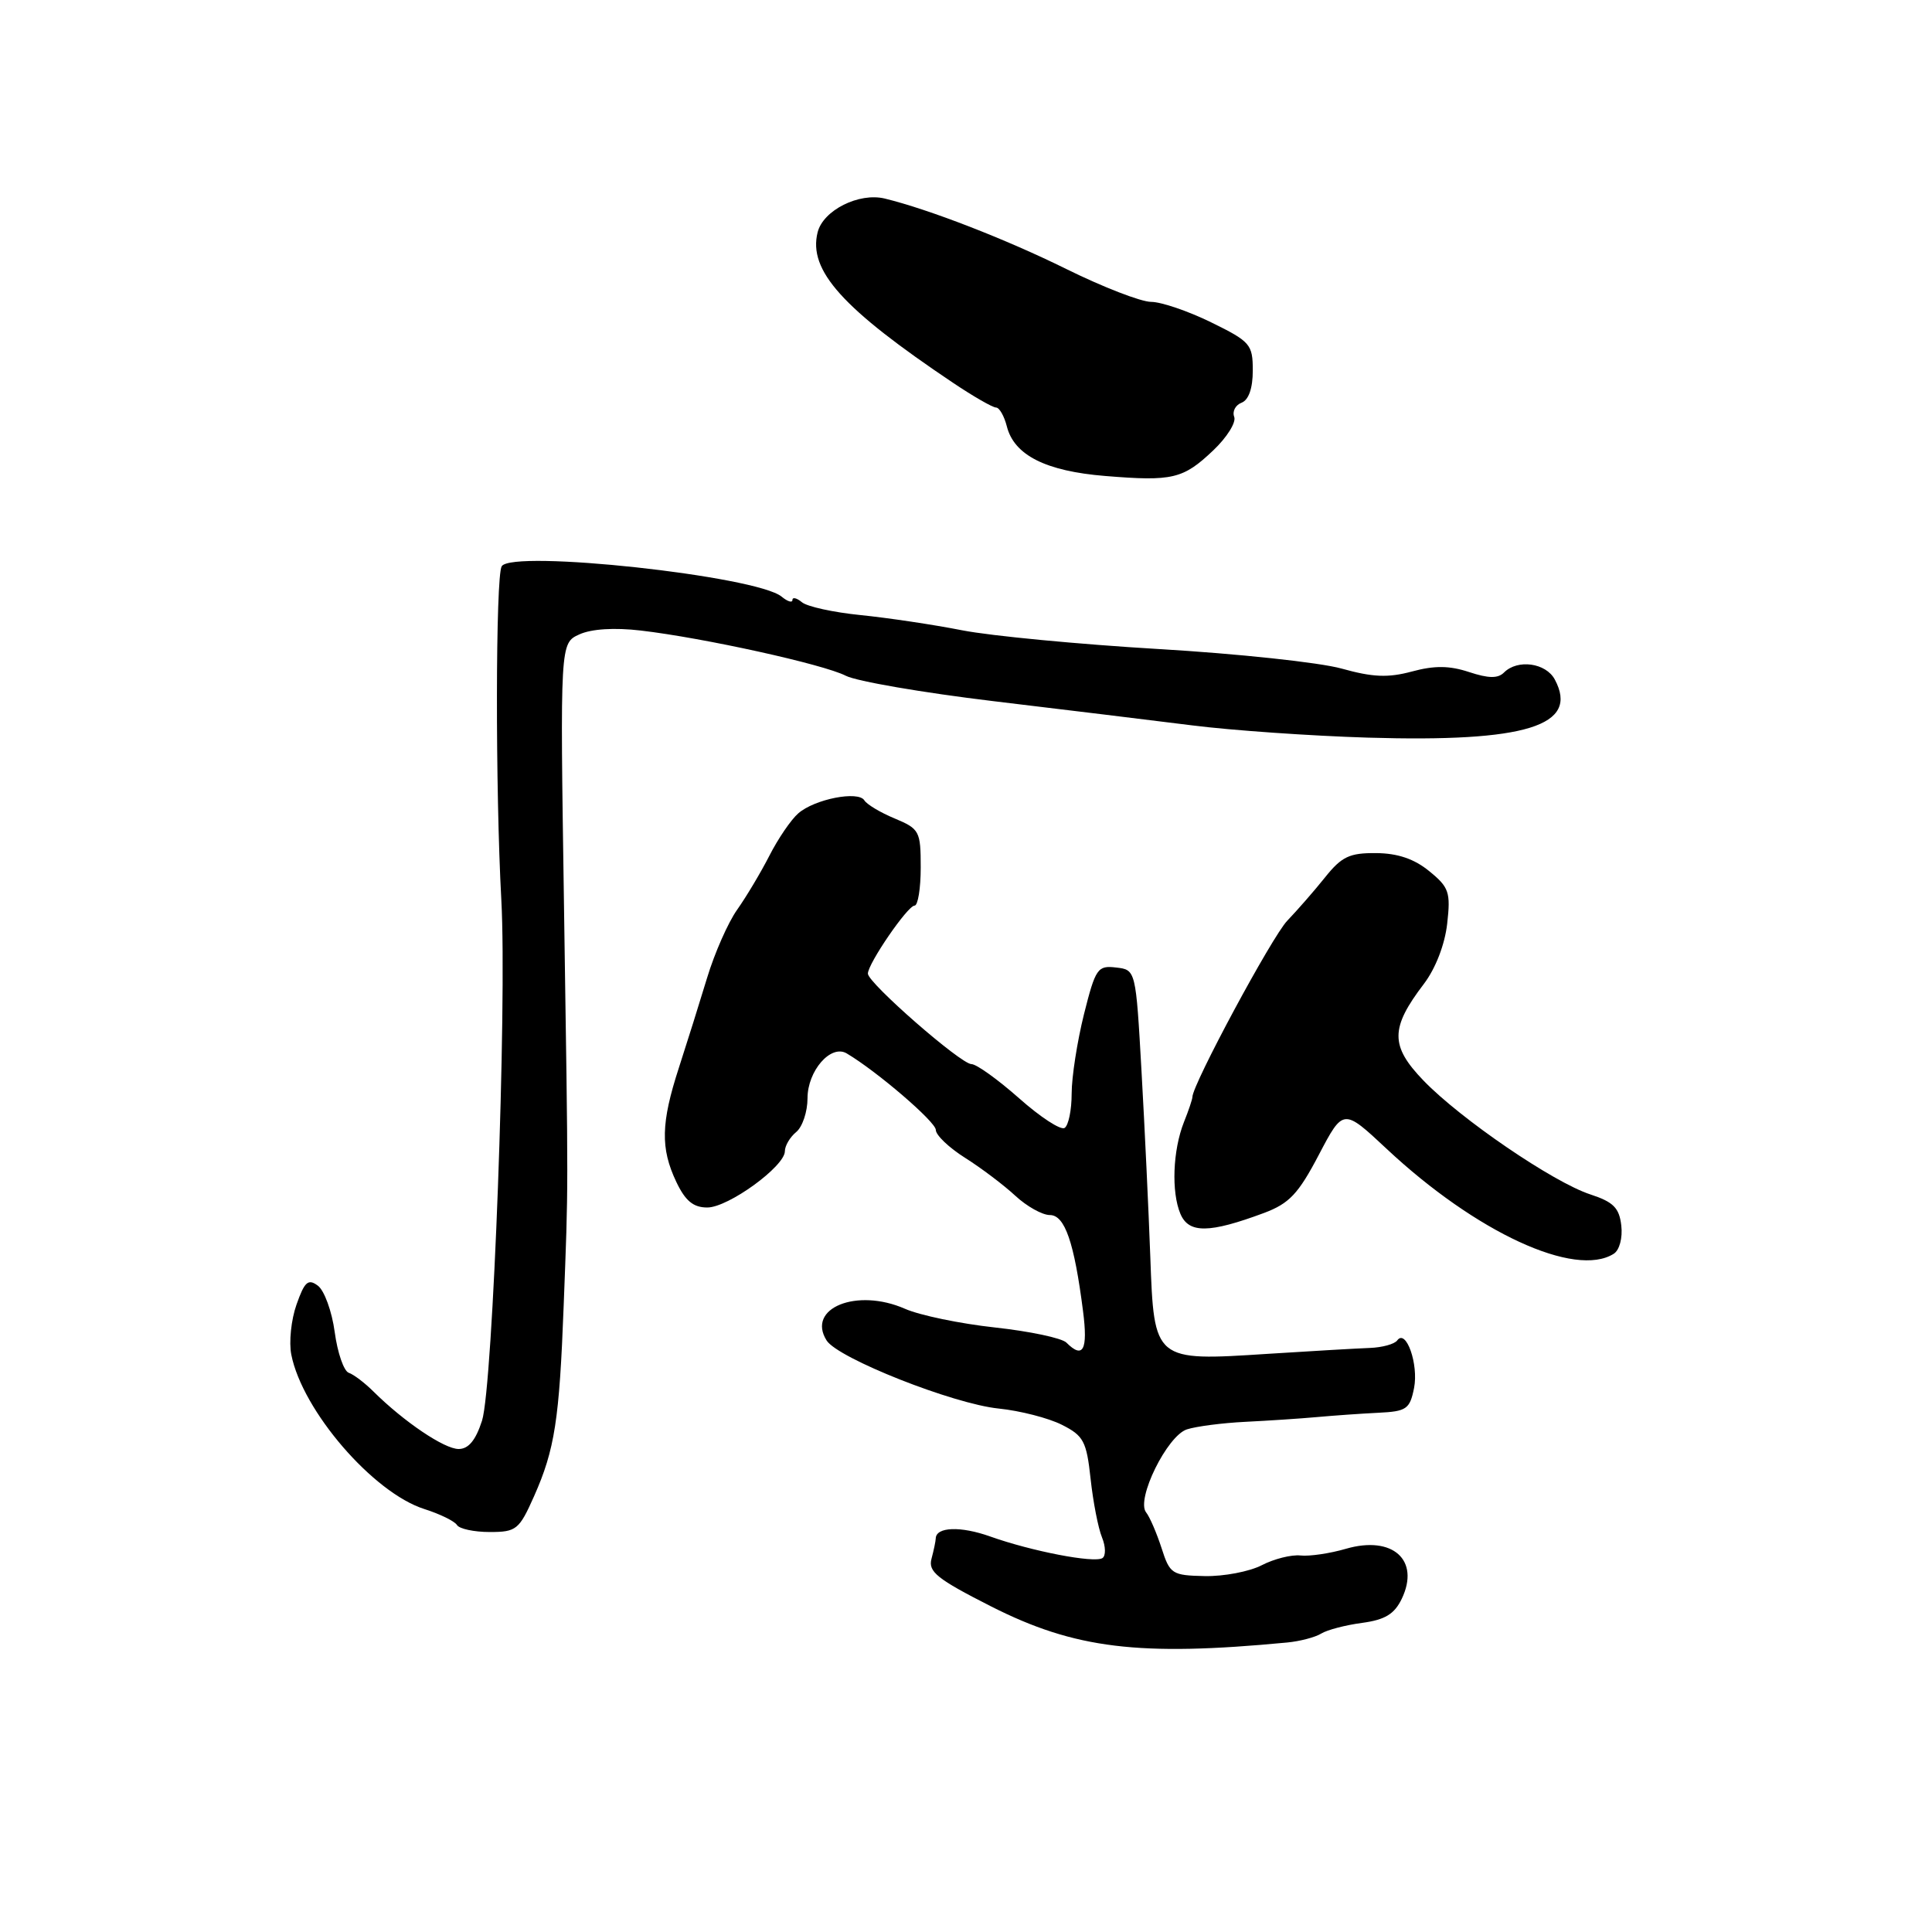 <?xml version="1.0" encoding="UTF-8" standalone="no"?>
<!DOCTYPE svg PUBLIC "-//W3C//DTD SVG 1.1//EN" "http://www.w3.org/Graphics/SVG/1.1/DTD/svg11.dtd" >
<svg xmlns="http://www.w3.org/2000/svg" xmlns:xlink="http://www.w3.org/1999/xlink" version="1.1" viewBox="0 0 256 256">
 <g >
 <path fill="currentColor"
d=" M 170.56 217.64 C 172.24 217.48 174.27 216.95 175.06 216.46 C 175.85 215.97 178.29 215.33 180.49 215.04 C 183.53 214.63 184.77 213.87 185.74 211.85 C 188.20 206.72 184.53 203.43 178.35 205.22 C 176.23 205.84 173.52 206.24 172.32 206.11 C 171.12 205.98 168.81 206.56 167.19 207.40 C 165.56 208.24 162.17 208.89 159.65 208.84 C 155.30 208.75 155.01 208.57 153.91 205.12 C 153.26 203.13 152.35 201.00 151.86 200.39 C 150.51 198.67 154.65 190.25 157.27 189.40 C 158.50 189.00 161.97 188.55 165.00 188.40 C 168.03 188.25 172.30 187.97 174.50 187.77 C 176.70 187.57 180.36 187.31 182.62 187.20 C 186.37 187.02 186.81 186.72 187.37 183.92 C 187.99 180.78 186.31 176.01 185.14 177.61 C 184.79 178.10 183.15 178.55 181.50 178.61 C 179.85 178.67 173.78 179.02 168.00 179.39 C 152.91 180.37 152.92 180.38 152.42 166.50 C 152.20 160.45 151.68 149.43 151.26 142.00 C 150.50 128.50 150.50 128.50 147.88 128.20 C 145.44 127.91 145.16 128.31 143.63 134.40 C 142.74 137.98 142.00 142.70 142.00 144.90 C 142.00 147.09 141.58 149.14 141.06 149.46 C 140.54 149.78 137.83 148.01 135.03 145.52 C 132.22 143.04 129.39 141.00 128.72 141.00 C 127.30 140.99 115.00 130.24 115.00 129.01 C 115.00 127.69 120.27 120.00 121.18 120.00 C 121.63 120.00 122.00 117.73 122.00 114.95 C 122.00 110.14 121.84 109.83 118.57 108.46 C 116.68 107.68 114.86 106.59 114.53 106.05 C 113.73 104.75 107.95 105.88 105.78 107.77 C 104.83 108.59 103.10 111.12 101.95 113.38 C 100.79 115.65 98.86 118.87 97.67 120.55 C 96.48 122.23 94.69 126.28 93.70 129.55 C 92.71 132.82 91.02 138.20 89.95 141.50 C 87.58 148.80 87.50 152.15 89.61 156.60 C 90.81 159.13 91.87 160.00 93.72 160.00 C 96.50 160.00 104.00 154.55 104.00 152.54 C 104.00 151.83 104.67 150.68 105.50 150.00 C 106.33 149.32 107.00 147.30 107.00 145.53 C 107.00 141.89 110.09 138.34 112.19 139.58 C 116.19 141.95 124.00 148.65 124.00 149.72 C 124.00 150.41 125.75 152.08 127.88 153.42 C 130.02 154.77 133.01 157.03 134.53 158.44 C 136.05 159.85 138.11 161.00 139.11 161.00 C 141.10 161.00 142.34 164.60 143.51 173.75 C 144.17 178.89 143.52 180.12 141.30 177.90 C 140.70 177.30 136.44 176.40 131.85 175.90 C 127.26 175.40 121.88 174.29 119.91 173.42 C 113.54 170.62 106.83 173.33 109.53 177.62 C 111.02 179.98 126.30 186.03 132.33 186.64 C 135.17 186.93 138.94 187.90 140.70 188.79 C 143.58 190.24 143.97 190.97 144.51 195.95 C 144.84 199.00 145.52 202.50 146.02 203.71 C 146.52 204.93 146.54 206.17 146.07 206.46 C 144.96 207.14 136.71 205.55 131.23 203.60 C 127.29 202.19 124.02 202.31 123.99 203.86 C 123.98 204.21 123.73 205.42 123.43 206.54 C 122.96 208.26 124.16 209.22 131.33 212.86 C 142.41 218.47 150.92 219.51 170.56 217.64 Z  M 70.77 198.25 C 73.51 192.08 74.12 188.13 74.69 173.00 C 75.32 156.44 75.32 159.29 74.73 119.86 C 74.21 85.22 74.21 85.22 76.77 84.06 C 78.37 83.33 81.41 83.14 84.91 83.55 C 93.23 84.52 109.14 88.03 112.07 89.54 C 113.48 90.27 122.26 91.78 131.57 92.90 C 140.88 94.01 152.78 95.47 158.00 96.12 C 163.22 96.78 173.68 97.51 181.23 97.74 C 202.23 98.37 209.30 96.17 206.02 90.04 C 204.84 87.83 201.09 87.31 199.29 89.11 C 198.48 89.92 197.24 89.90 194.66 89.05 C 192.06 88.19 190.07 88.17 187.08 88.98 C 183.92 89.83 181.89 89.74 177.77 88.59 C 174.87 87.78 163.95 86.61 153.50 86.00 C 143.05 85.38 131.35 84.27 127.50 83.52 C 123.65 82.76 117.58 81.86 114.01 81.50 C 110.44 81.14 106.95 80.38 106.26 79.80 C 105.57 79.23 105.00 79.09 105.00 79.50 C 105.00 79.91 104.36 79.71 103.57 79.06 C 100.26 76.31 67.86 72.80 66.48 75.03 C 65.66 76.35 65.63 104.69 66.43 119.28 C 67.19 133.25 65.32 183.73 63.87 188.25 C 63.03 190.85 62.08 192.00 60.77 192.00 C 58.87 192.00 53.52 188.38 49.50 184.40 C 48.34 183.24 46.86 182.12 46.21 181.90 C 45.56 181.68 44.72 179.25 44.35 176.50 C 43.98 173.75 42.97 170.99 42.12 170.36 C 40.83 169.40 40.36 169.82 39.29 172.86 C 38.58 174.86 38.27 177.85 38.60 179.50 C 40.07 186.93 49.44 197.80 56.24 199.96 C 58.29 200.61 60.23 201.56 60.55 202.07 C 60.86 202.58 62.81 203.00 64.89 203.00 C 68.42 203.00 68.79 202.70 70.77 198.25 Z  M 213.83 166.13 C 214.59 165.65 215.02 164.03 214.83 162.39 C 214.56 160.05 213.79 159.27 210.74 158.27 C 205.83 156.67 193.55 148.29 188.62 143.18 C 184.19 138.58 184.20 136.23 188.68 130.36 C 190.22 128.33 191.45 125.15 191.76 122.39 C 192.23 118.24 192.01 117.57 189.39 115.44 C 187.41 113.81 185.19 113.06 182.34 113.04 C 178.82 113.01 177.78 113.50 175.58 116.25 C 174.15 118.04 171.89 120.62 170.57 122.00 C 168.56 124.08 158.00 143.71 158.00 145.36 C 158.00 145.64 157.50 147.14 156.88 148.68 C 155.40 152.42 155.19 157.95 156.41 160.84 C 157.52 163.46 160.22 163.43 167.50 160.72 C 170.83 159.47 172.04 158.19 174.74 153.04 C 177.99 146.85 177.99 146.85 183.74 152.23 C 195.58 163.31 208.71 169.37 213.83 166.13 Z  M 160.77 59.67 C 162.57 57.96 163.82 55.97 163.54 55.24 C 163.26 54.52 163.70 53.67 164.52 53.36 C 165.46 52.99 166.00 51.44 166.00 49.10 C 166.00 45.63 165.68 45.26 160.48 42.71 C 157.44 41.22 153.86 40.00 152.53 40.00 C 151.20 40.00 146.14 38.04 141.30 35.65 C 133.31 31.70 123.11 27.74 117.24 26.31 C 113.82 25.48 109.07 27.86 108.34 30.78 C 107.07 35.84 111.62 40.89 126.32 50.75 C 128.99 52.54 131.54 54.00 131.98 54.00 C 132.42 54.00 133.06 55.12 133.41 56.49 C 134.37 60.31 138.56 62.43 146.45 63.07 C 155.38 63.80 156.77 63.47 160.77 59.67 Z "/>
</g>
</svg>